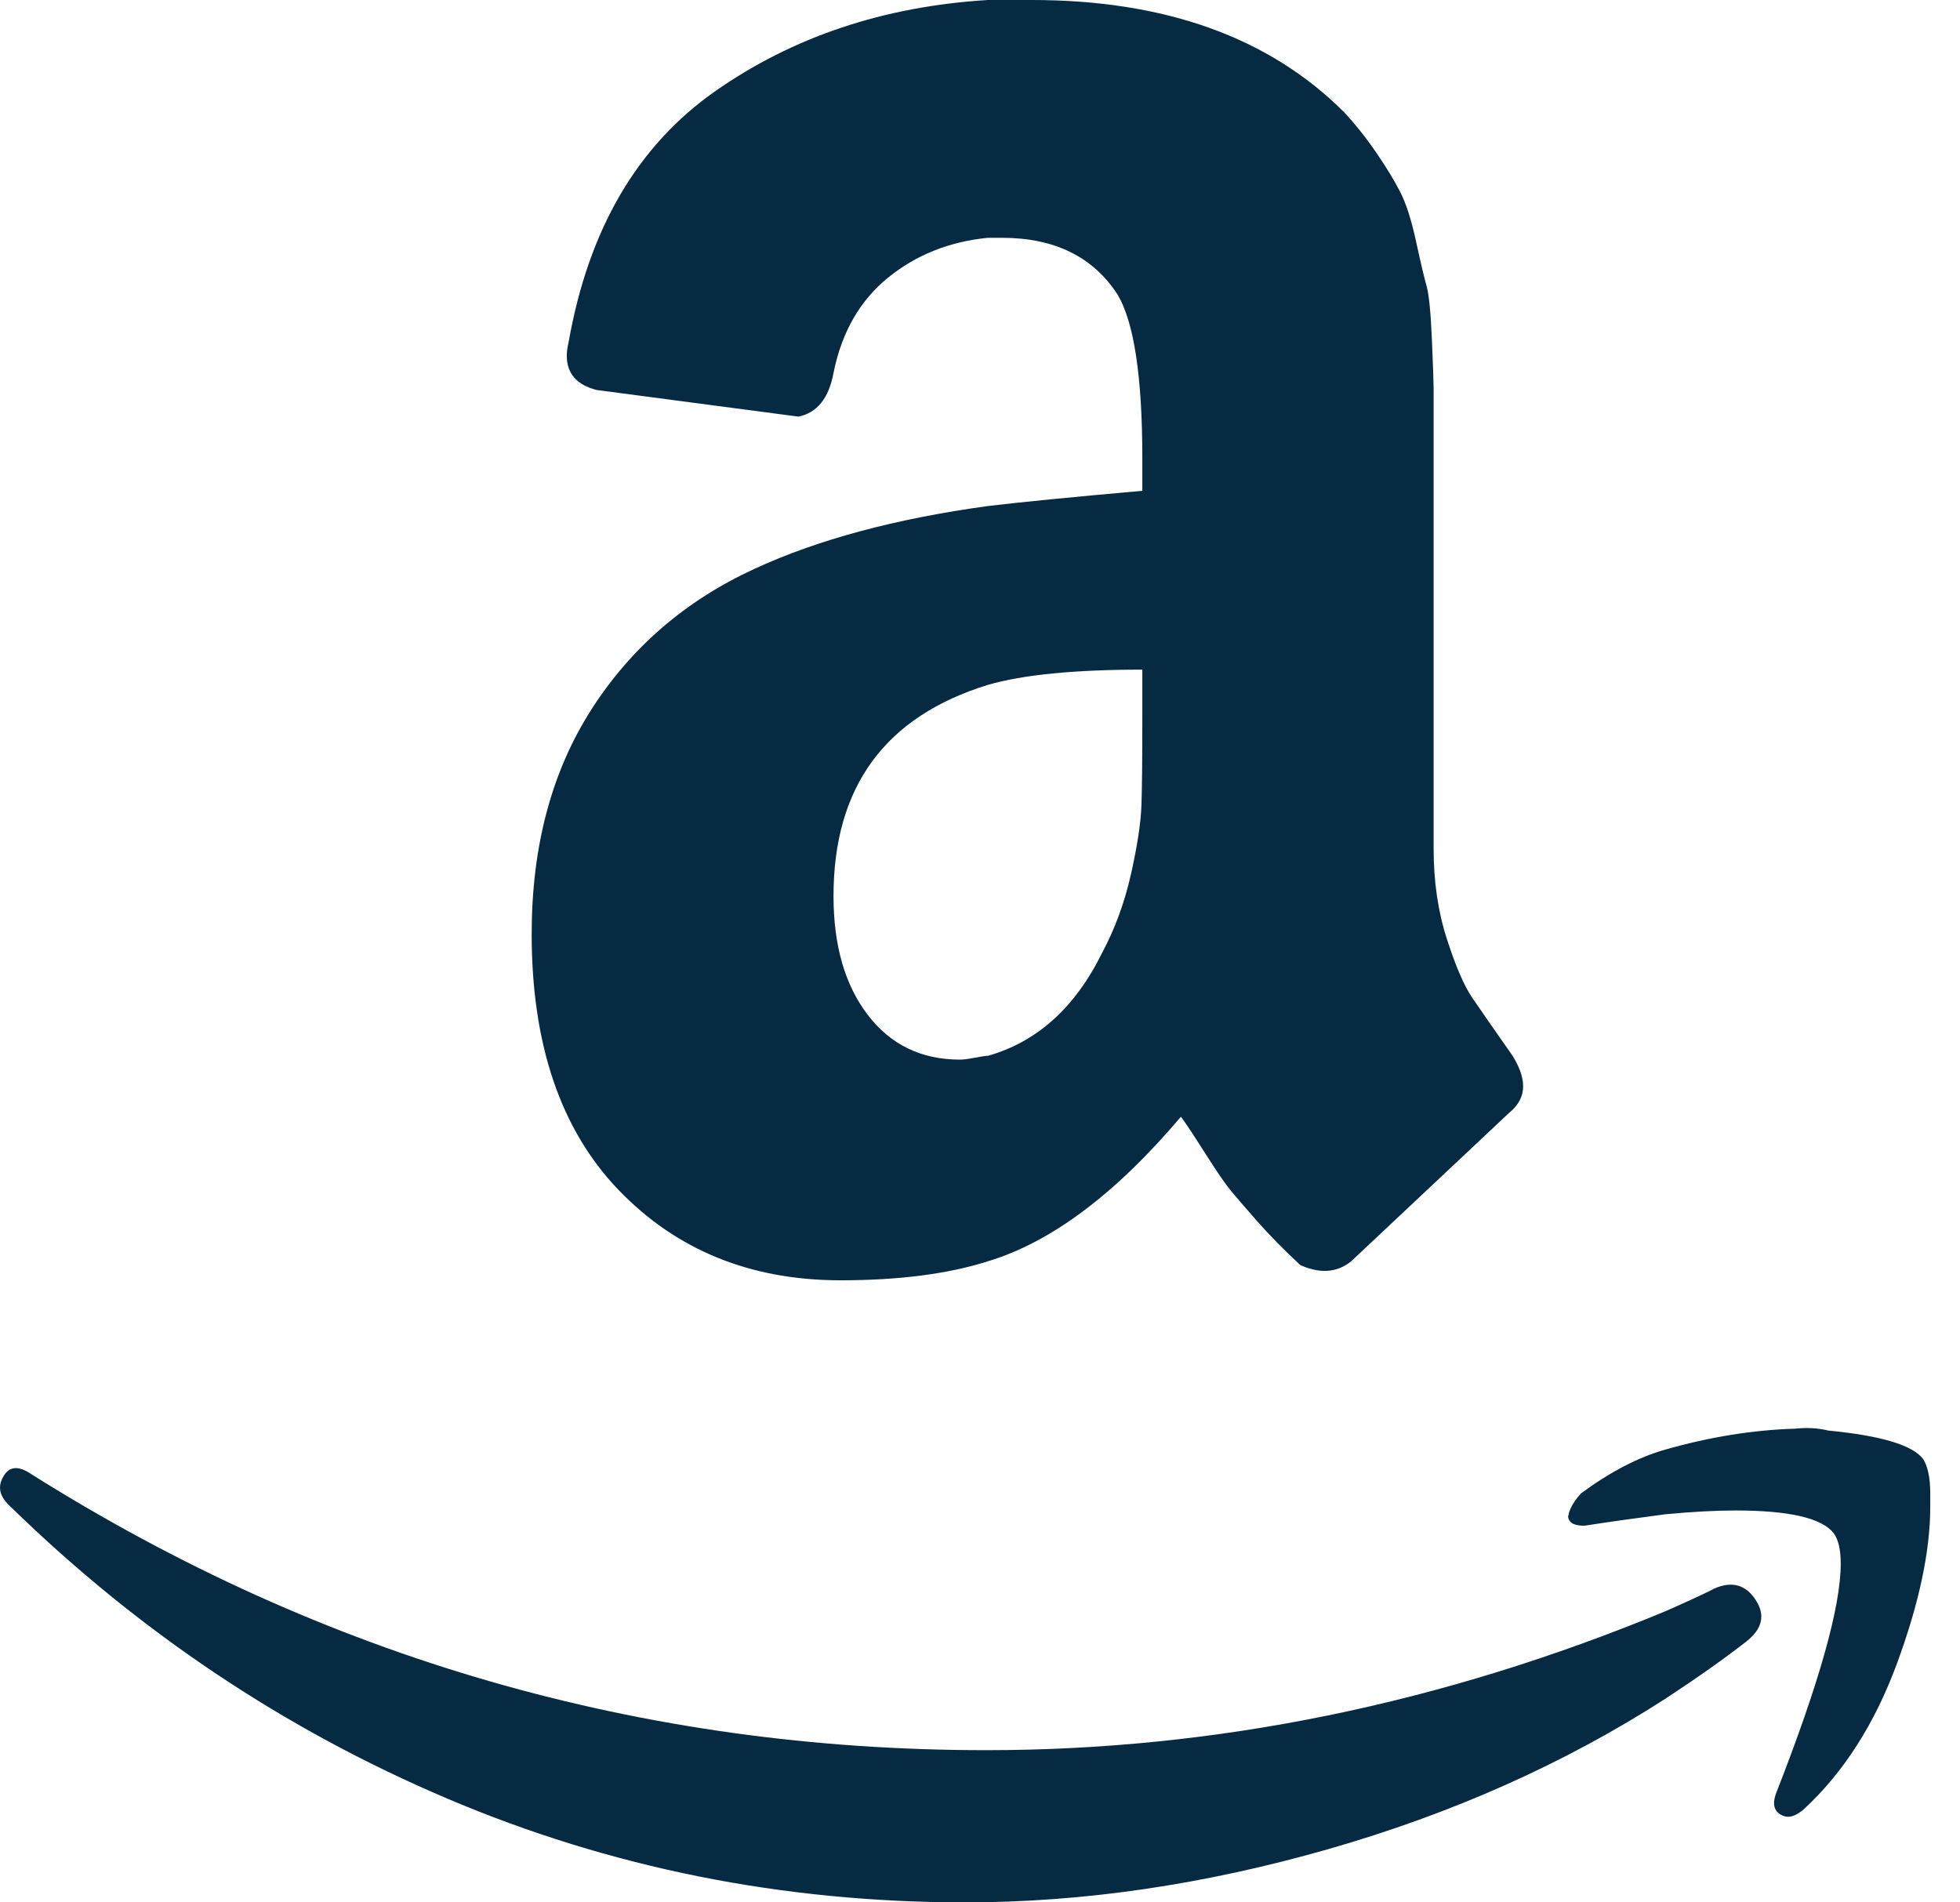 <svg width="34" height="33" viewBox="0 0 34 33" fill="none" xmlns="http://www.w3.org/2000/svg">
<path d="M0.061 25.608C0.162 25.432 0.325 25.421 0.548 25.575C5.621 28.765 11.141 30.36 17.107 30.36C21.085 30.36 25.012 29.557 28.887 27.951C28.989 27.907 29.136 27.841 29.329 27.753C29.522 27.665 29.659 27.599 29.74 27.555C30.044 27.423 30.283 27.489 30.455 27.753C30.628 28.017 30.572 28.259 30.288 28.479C29.922 28.765 29.456 29.095 28.887 29.469C27.142 30.591 25.194 31.46 23.043 32.076C20.892 32.692 18.792 33 16.742 33C13.576 33 10.583 32.4 7.762 31.201C4.941 30.003 2.415 28.314 0.183 26.136C0.061 26.026 0 25.916 0 25.806C0 25.74 0.02 25.674 0.061 25.608ZM9.223 16.203C9.223 14.685 9.568 13.387 10.258 12.309C10.948 11.231 11.892 10.417 13.089 9.867C14.185 9.361 15.534 8.998 17.138 8.778C17.686 8.712 18.578 8.624 19.816 8.514V7.953C19.816 6.545 19.674 5.599 19.39 5.115C18.964 4.455 18.294 4.125 17.381 4.125H17.138C16.468 4.191 15.89 4.422 15.403 4.818C14.916 5.214 14.601 5.764 14.459 6.468C14.378 6.908 14.175 7.161 13.85 7.227L10.35 6.765C10.005 6.677 9.832 6.479 9.832 6.171C9.832 6.105 9.842 6.028 9.863 5.94C10.207 3.982 11.055 2.53 12.404 1.584C13.754 0.638 15.332 0.11 17.138 0H17.899C20.212 0 22.018 0.649 23.317 1.947C23.521 2.168 23.709 2.405 23.88 2.656C24.053 2.91 24.19 3.135 24.291 3.333C24.392 3.531 24.484 3.817 24.565 4.191C24.646 4.565 24.707 4.824 24.748 4.966C24.788 5.109 24.819 5.418 24.839 5.89C24.859 6.363 24.869 6.644 24.869 6.732V14.718C24.869 15.29 24.945 15.812 25.098 16.285C25.25 16.759 25.397 17.099 25.539 17.308C25.681 17.517 25.915 17.853 26.239 18.315C26.361 18.513 26.422 18.689 26.422 18.843C26.422 19.019 26.341 19.173 26.178 19.305C24.494 20.889 23.581 21.747 23.439 21.879C23.195 22.077 22.901 22.099 22.556 21.945C22.272 21.681 22.023 21.428 21.81 21.186C21.597 20.944 21.445 20.768 21.354 20.658C21.262 20.548 21.115 20.334 20.912 20.015C20.709 19.695 20.567 19.481 20.486 19.371C19.35 20.713 18.233 21.549 17.138 21.879C16.448 22.099 15.595 22.209 14.581 22.209C13.018 22.209 11.735 21.686 10.73 20.642C9.726 19.596 9.223 18.117 9.223 16.203ZM14.459 15.543C14.459 16.401 14.657 17.088 15.053 17.605C15.448 18.122 15.981 18.381 16.651 18.381C16.712 18.381 16.798 18.37 16.909 18.348C17.021 18.326 17.097 18.315 17.138 18.315C17.99 18.073 18.649 17.479 19.116 16.533C19.34 16.115 19.507 15.659 19.619 15.164C19.73 14.668 19.791 14.267 19.801 13.959C19.811 13.651 19.816 13.145 19.816 12.441V11.616C18.639 11.616 17.747 11.704 17.138 11.88C15.352 12.43 14.459 13.651 14.459 15.543ZM27.244 26.169C27.284 26.081 27.345 25.993 27.426 25.905C27.934 25.531 28.421 25.278 28.887 25.146C29.659 24.926 30.41 24.805 31.14 24.783C31.343 24.761 31.536 24.772 31.718 24.816C32.632 24.904 33.18 25.069 33.362 25.311C33.443 25.443 33.484 25.641 33.484 25.905V26.136C33.484 26.906 33.291 27.813 32.906 28.858C32.52 29.904 31.982 30.745 31.292 31.383C31.191 31.471 31.099 31.515 31.018 31.515C30.978 31.515 30.937 31.504 30.897 31.482C30.775 31.416 30.744 31.295 30.805 31.119C31.556 29.205 31.931 27.874 31.931 27.126C31.931 26.884 31.891 26.708 31.81 26.598C31.607 26.334 31.039 26.202 30.105 26.202C29.76 26.202 29.354 26.224 28.887 26.268C28.38 26.334 27.913 26.4 27.487 26.466C27.366 26.466 27.284 26.444 27.244 26.4C27.203 26.356 27.193 26.312 27.213 26.268C27.213 26.246 27.224 26.213 27.244 26.169Z" fill="#052A42"/>
</svg>
